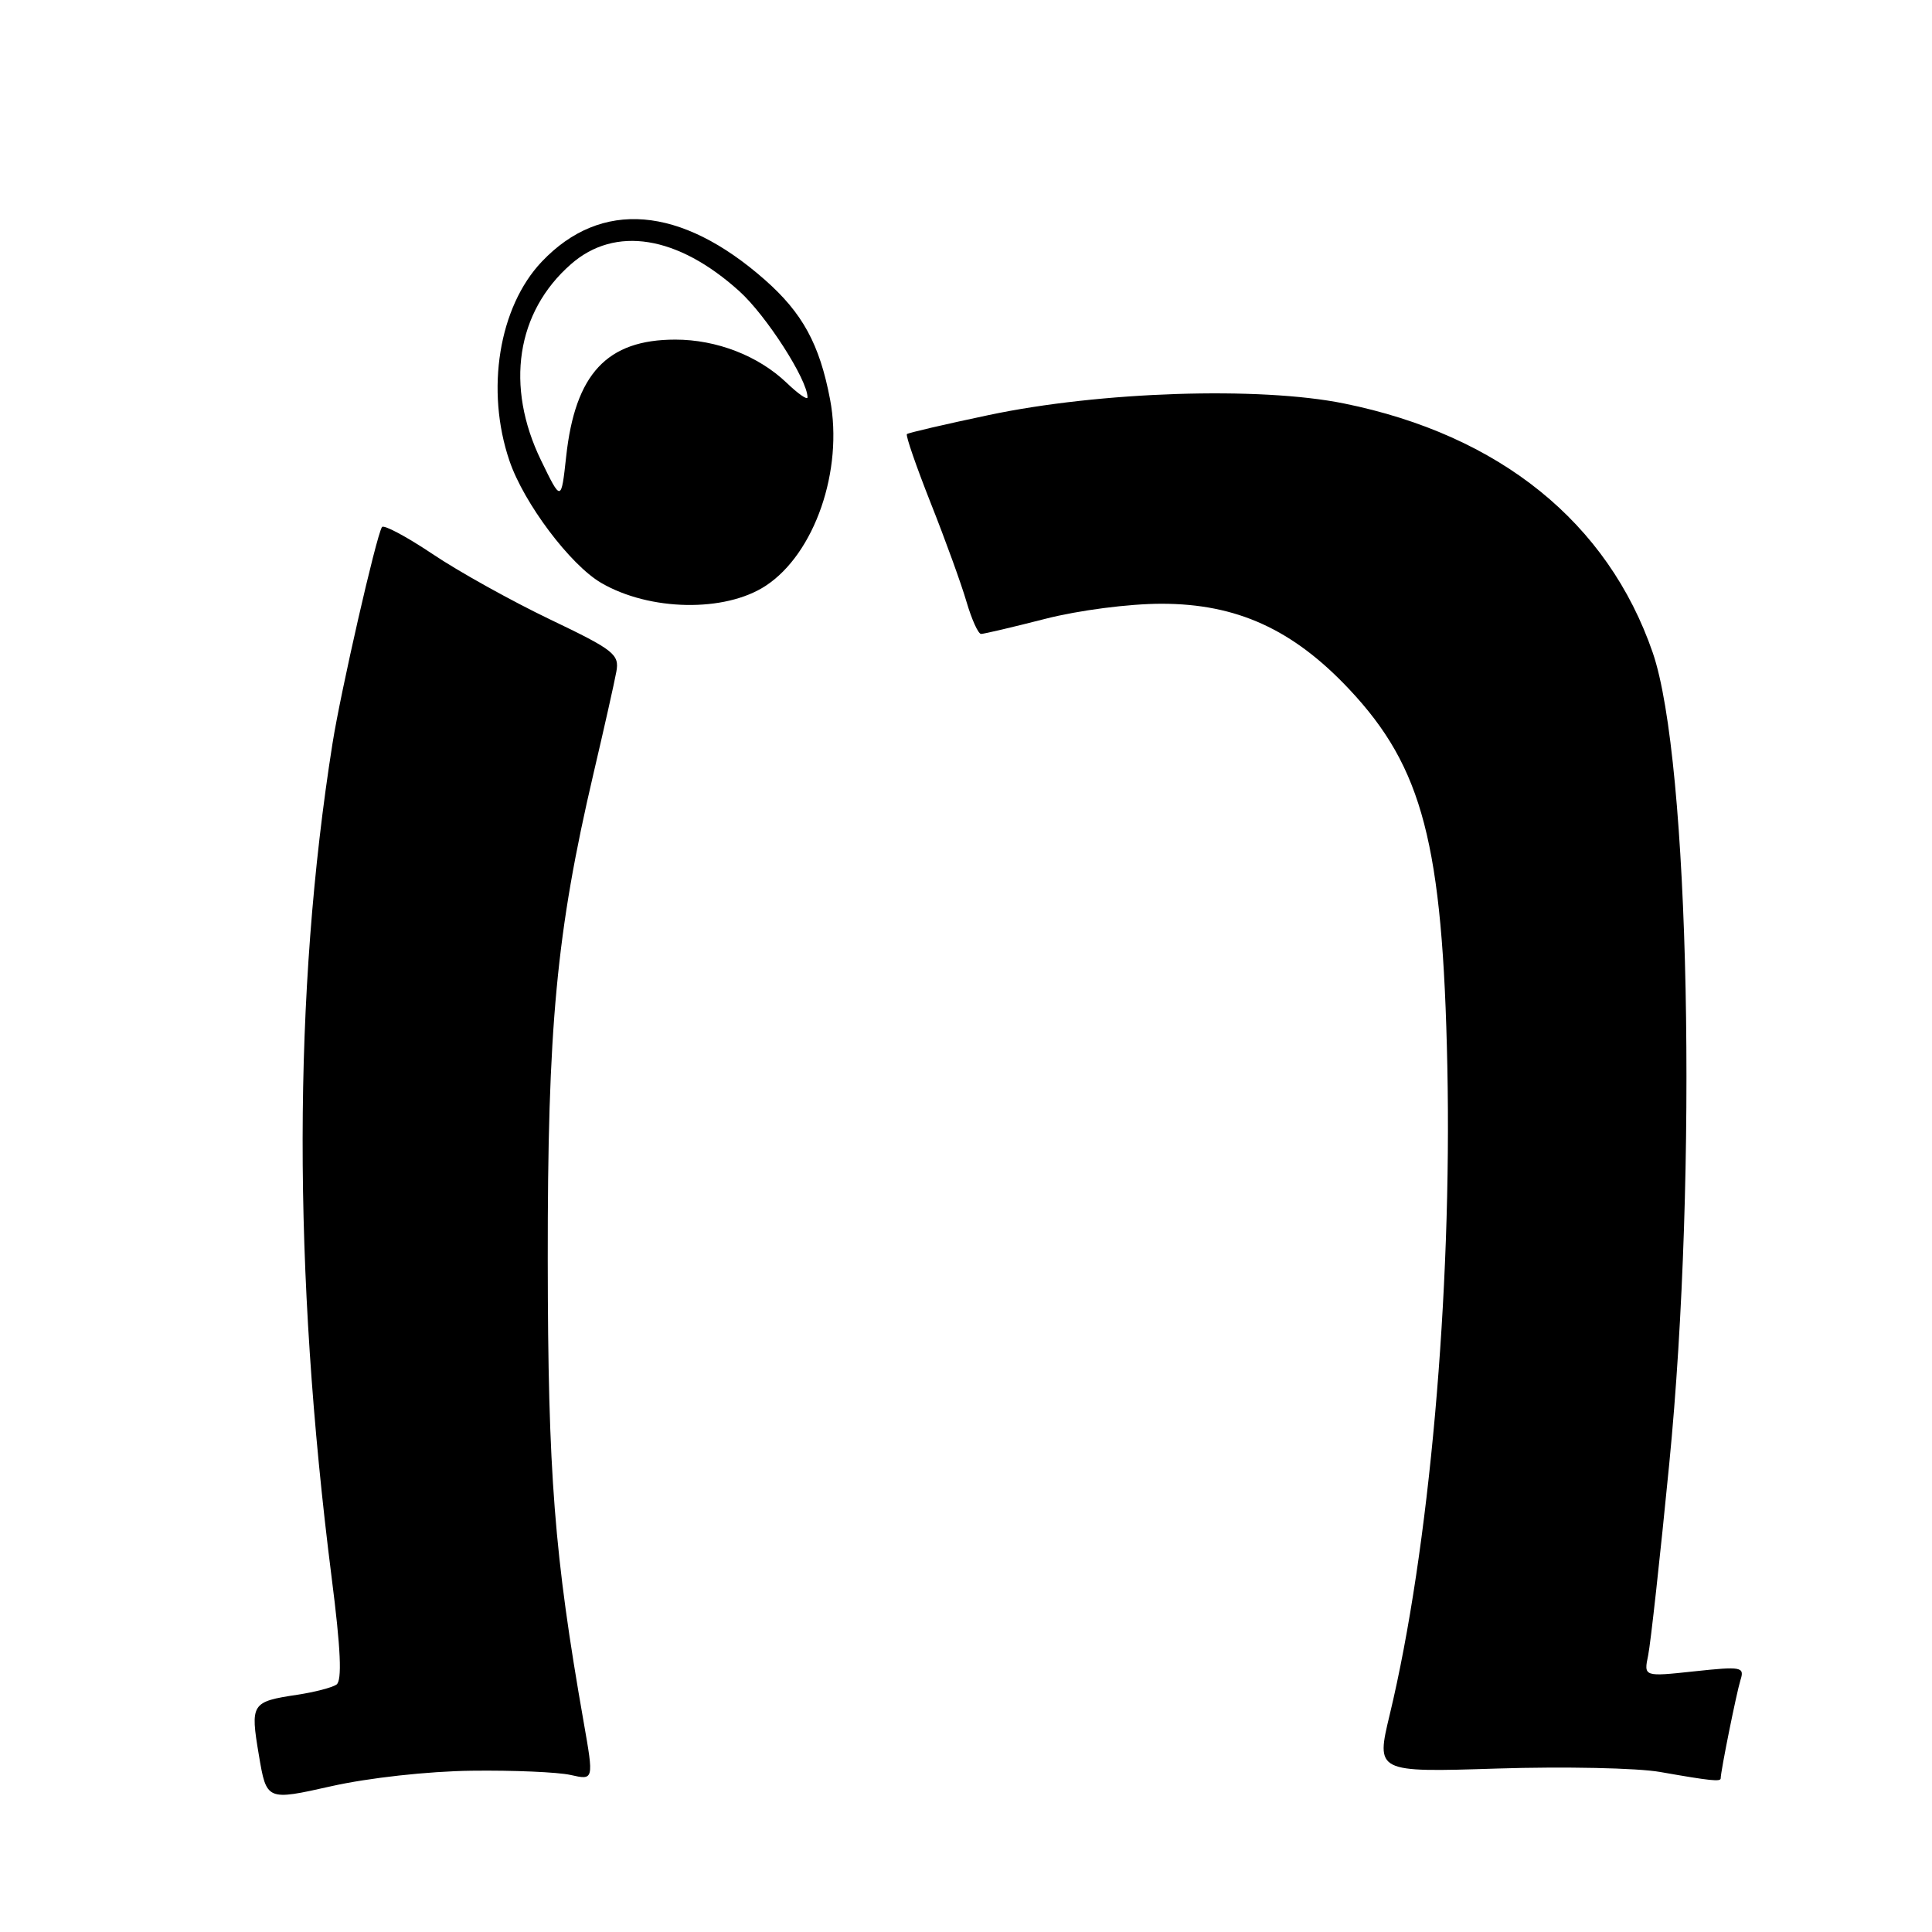 <?xml version="1.0" encoding="UTF-8" standalone="no"?>
<!DOCTYPE svg PUBLIC "-//W3C//DTD SVG 1.1//EN" "http://www.w3.org/Graphics/SVG/1.1/DTD/svg11.dtd" >
<svg xmlns="http://www.w3.org/2000/svg" xmlns:xlink="http://www.w3.org/1999/xlink" version="1.1" viewBox="0 0 256 256">
 <g >
 <path fill="currentColor"
d=" M 62.50 234.63 C 68.00 234.56 73.89 234.81 75.60 235.19 C 78.69 235.89 78.69 235.89 77.34 228.19 C 73.44 205.99 72.61 195.33 72.58 167.00 C 72.55 136.01 73.73 123.50 78.64 102.50 C 80.06 96.45 81.42 90.38 81.67 89.00 C 82.09 86.71 81.36 86.13 72.89 82.08 C 67.82 79.65 60.81 75.76 57.33 73.42 C 53.85 71.09 50.83 69.48 50.61 69.84 C 49.83 71.13 45.15 91.61 44.06 98.50 C 38.82 131.57 38.78 168.34 43.94 209.00 C 45.16 218.54 45.34 222.71 44.58 223.22 C 43.99 223.62 41.66 224.22 39.42 224.56 C 33.30 225.48 33.15 225.72 34.30 232.55 C 35.32 238.61 35.32 238.61 43.91 236.68 C 48.86 235.57 56.74 234.70 62.50 234.63 Z  M 228.00 235.64 C 228.00 234.70 230.10 224.29 230.62 222.62 C 231.18 220.87 230.78 220.79 224.51 221.46 C 217.80 222.18 217.80 222.18 218.39 219.34 C 218.71 217.78 219.97 206.38 221.18 194.00 C 224.99 155.28 223.88 100.68 219.00 86.49 C 213.05 69.22 198.71 57.64 178.08 53.46 C 166.89 51.19 145.74 51.88 131.00 55.00 C 125.22 56.22 120.35 57.35 120.17 57.52 C 119.98 57.69 121.41 61.81 123.33 66.67 C 125.26 71.53 127.39 77.41 128.07 79.75 C 128.76 82.09 129.62 84.00 130.00 84.00 C 130.37 84.00 134.20 83.10 138.50 82.00 C 142.95 80.86 149.59 80.00 153.91 80.00 C 163.87 80.00 171.31 83.39 178.77 91.32 C 188.53 101.70 191.17 111.82 191.78 141.31 C 192.40 171.40 189.37 205.45 184.15 227.18 C 182.31 234.85 182.31 234.85 198.41 234.34 C 207.26 234.06 216.97 234.26 220.00 234.80 C 226.65 235.97 228.00 236.11 228.00 235.64 Z  M 101.46 77.62 C 107.95 73.36 111.77 62.32 109.99 52.93 C 108.60 45.61 106.34 41.47 101.34 37.07 C 90.20 27.26 79.65 26.40 71.80 34.66 C 66.10 40.66 64.31 51.69 67.51 61.07 C 69.42 66.68 75.55 74.83 79.65 77.23 C 86.08 80.98 96.06 81.16 101.46 77.62 Z  M 71.69 61.00 C 66.92 51.18 68.41 41.35 75.65 35.01 C 81.50 29.87 89.79 31.20 97.97 38.59 C 101.54 41.81 107.00 50.32 107.00 52.65 C 107.00 53.05 105.76 52.19 104.25 50.74 C 100.50 47.15 94.97 45.00 89.48 45.00 C 80.43 45.00 76.21 49.53 75.02 60.50 C 74.36 66.50 74.36 66.50 71.69 61.00 Z "/>
</g>
</svg>